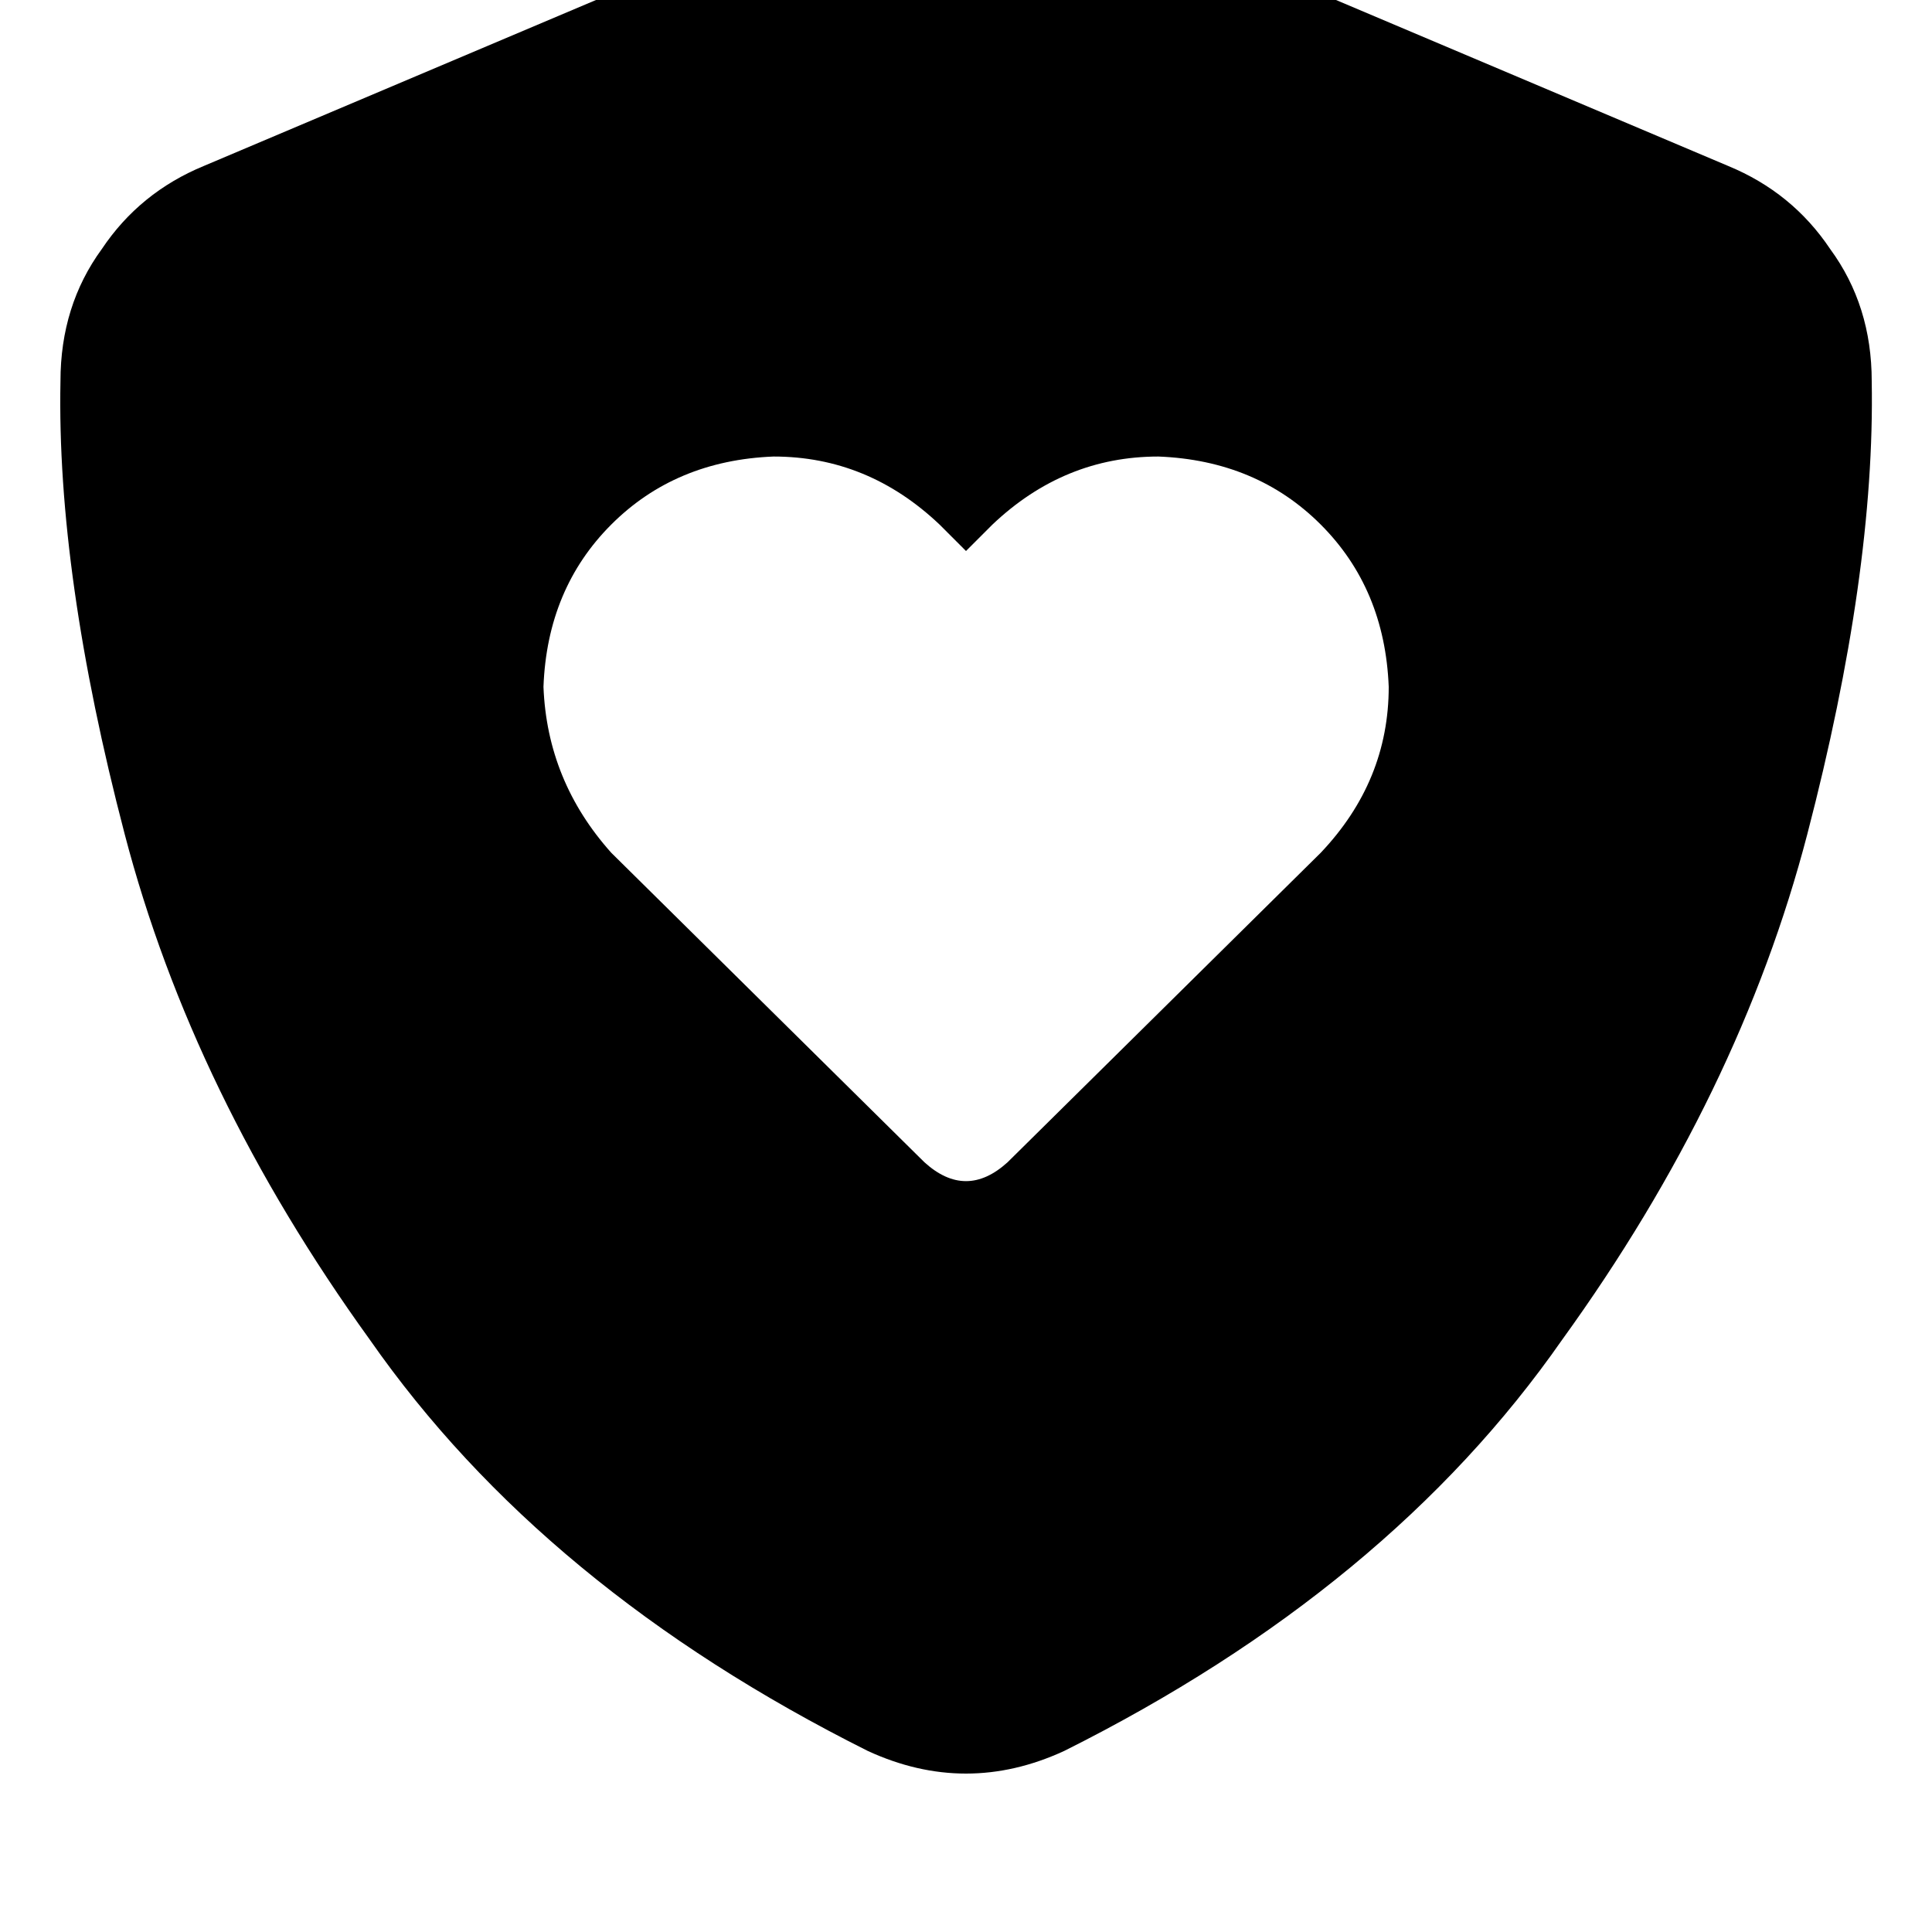 <svg height="1000" width="1000" xmlns="http://www.w3.org/2000/svg"><path d="M525.4 -70.3q-11.7 -5.9 -25.4 -5.9t-25.4 5.9L105.5 85.9q-33.2 13.7 -52.8 43 -21.4 29.3 -21.4 68.4 -2 99.6 33.2 234.3t126.9 261.8q89.9 128.9 257.8 212.9 50.8 23.4 101.6 0 168 -84 257.8 -212.9 91.8 -127 126.9 -261.8t33.3 -234.3q0 -39.1 -21.5 -68.4 -19.6 -29.3 -52.8 -43L525.4 -70.3zM281.3 355.5q1.9 -50.8 35.1 -84t84 -35.2q48.8 0 85.9 35.2l13.7 13.7 13.7 -13.7q37.1 -35.2 85.9 -35.2 50.8 2 84 35.2t35.2 84q0 48.8 -35.2 85.9L521.5 601.6q-21.5 19.5 -43 0L316.4 441.4q-33.2 -37.1 -35.1 -85.9z"/></svg>